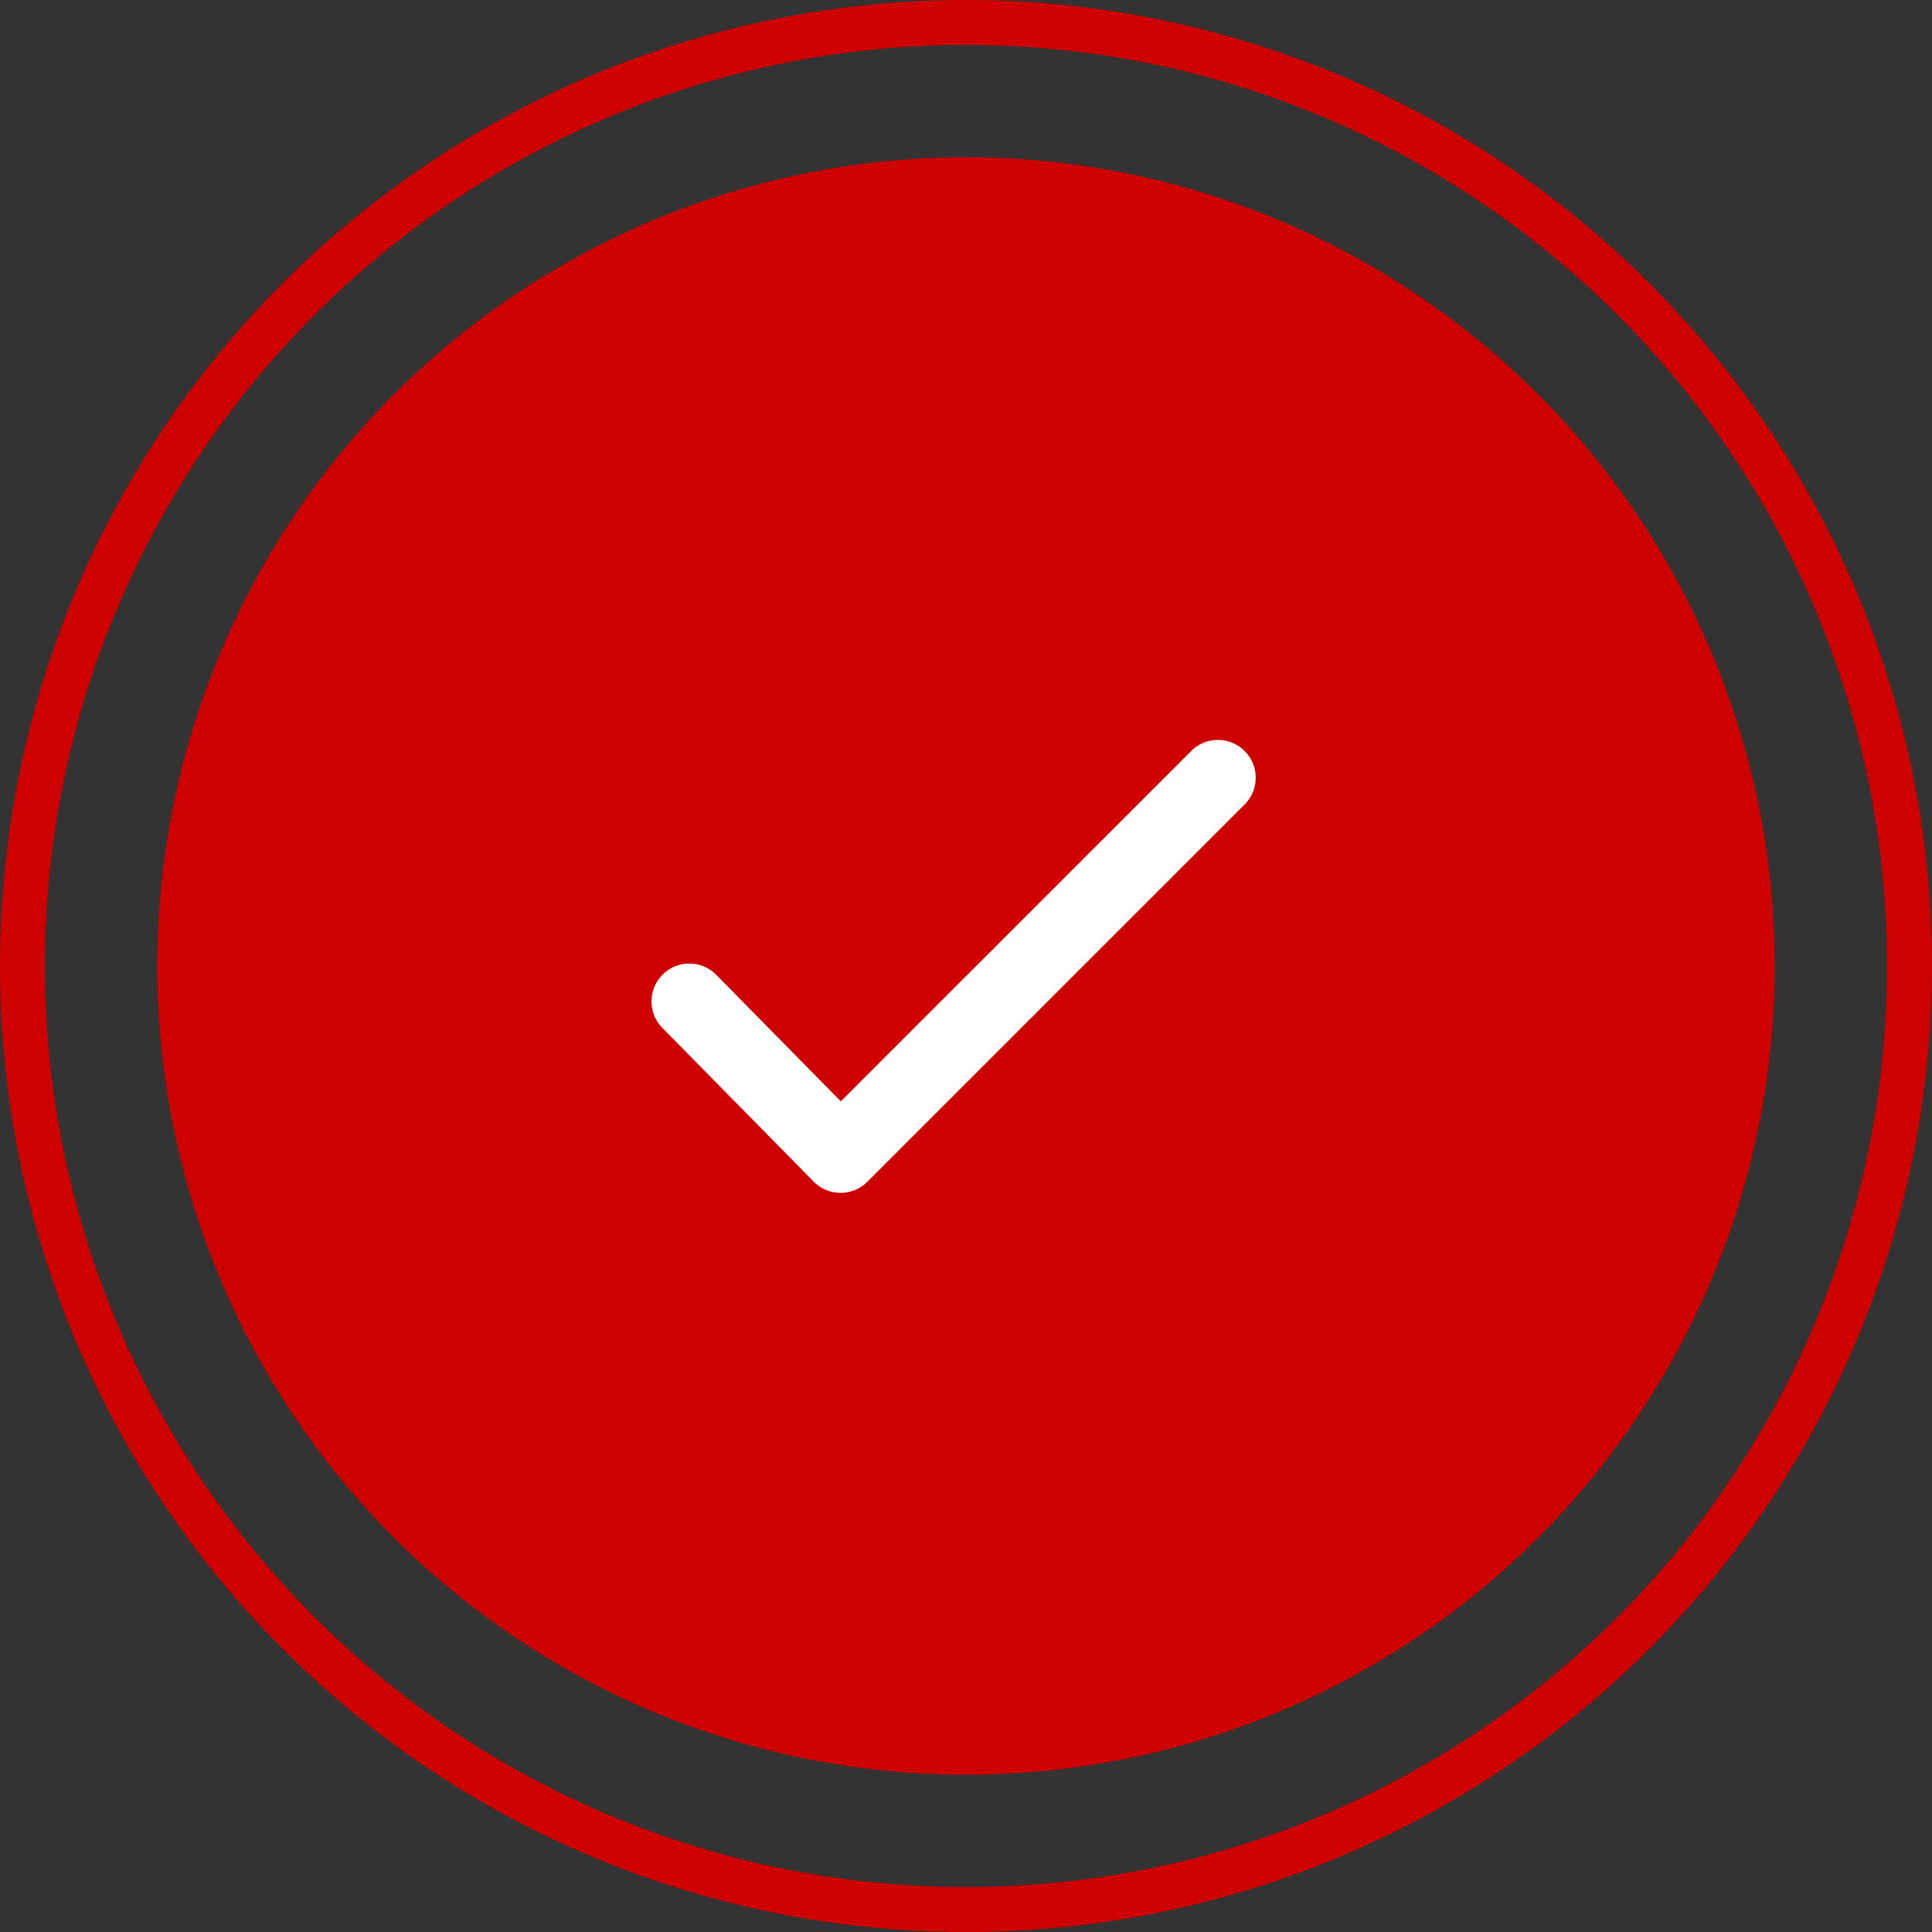 <svg xmlns="http://www.w3.org/2000/svg" width="43" height="43" viewBox="0 0 43 43">
  <rect x="0" y="0" width="43" height="43" fill="#333333" stroke="none"/>
  <g id="Group_74025" data-name="Group 74025" transform="translate(-1184.5 -203.5)">
    <circle id="Ellipse_43" data-name="Ellipse 43" cx="18" cy="18" r="18" transform="translate(1188 207)" fill="#cf0000"/>
    <circle id="Ellipse_44" data-name="Ellipse 44" cx="21" cy="21" r="21" transform="translate(1185 204)" fill="none" stroke="#cf0000" stroke-width="1"/>
    <path id="Path_4908" data-name="Path 4908" d="M128.209,532.1h0a.839.839,0,0,1-.6-.251l-3.367-3.42a.841.841,0,1,1,1.2-1.181l2.772,2.815,7.819-7.818a.842.842,0,0,1,1.19,1.19l-8.418,8.418A.839.839,0,0,1,128.209,532.1Z" transform="translate(1075 -302.051)" fill="#fff"/>
  </g>
</svg>
